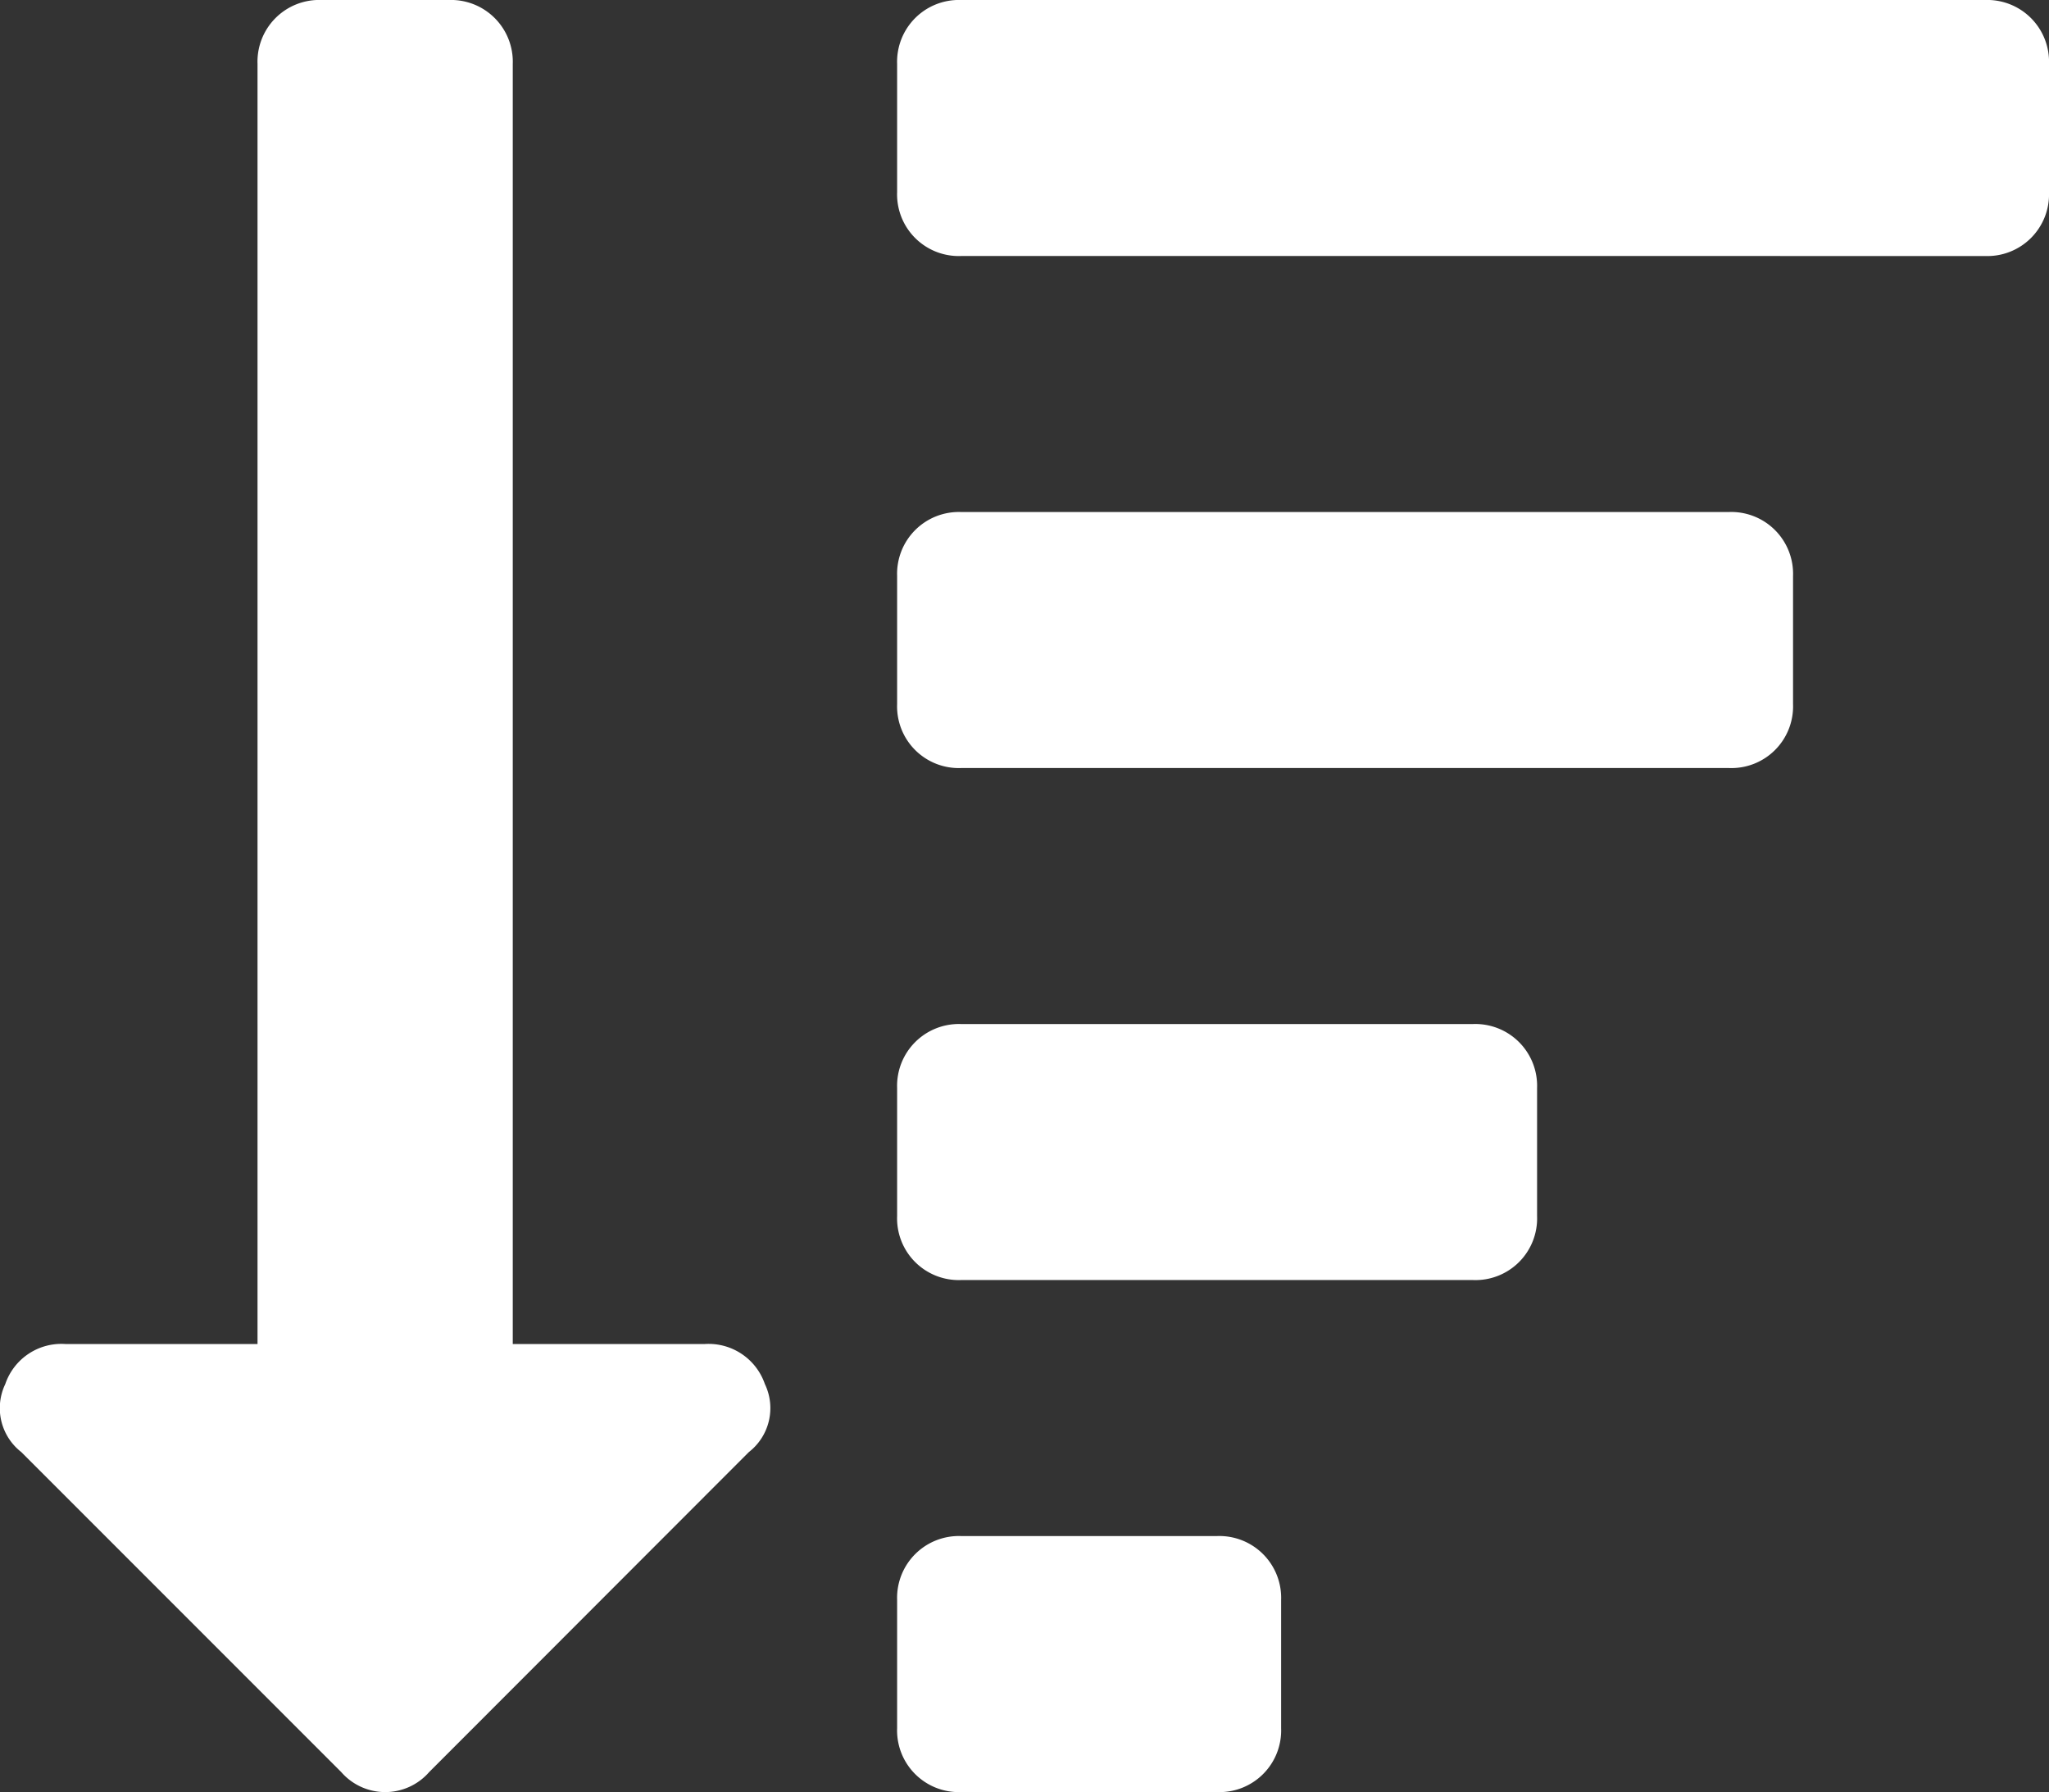 <svg xmlns="http://www.w3.org/2000/svg" width="17.011" height="14.875" viewBox="0 0 17.011 14.875">
  <rect x="0" y="0" width="17.011" height="14.875" fill="#333333" stroke="none"/>
  <g id="_" data-name=" " transform="translate(-333.375 -702.619)" style="isolation: isolate">
    <g id="Group_55300" data-name="Group 55300" style="isolation: isolate">
      <path id="Path_53803" data-name="Path 53803" d="M336.938,717.328a.484.484,0,0,1-.73,0l-2.656-2.656a.462.462,0,0,1-.133-.565.492.492,0,0,1,.5-.332h1.594V703.15a.512.512,0,0,1,.531-.531H337.1a.513.513,0,0,1,.532.531v10.625h1.593a.494.494,0,0,1,.5.332.462.462,0,0,1-.133.565Zm12.916-12.584a.512.512,0,0,0,.532-.531V703.15a.513.513,0,0,0-.532-.531h-8.5a.513.513,0,0,0-.531.531v1.063a.512.512,0,0,0,.531.531Zm-9.031,2.656a.513.513,0,0,1,.531-.531h6.375a.513.513,0,0,1,.532.531v1.063a.512.512,0,0,1-.532.531h-6.375a.512.512,0,0,1-.531-.531Zm0,4.25a.513.513,0,0,1,.531-.531h4.25a.513.513,0,0,1,.532.531v1.063a.512.512,0,0,1-.532.531h-4.25a.512.512,0,0,1-.531-.531Zm0,4.25a.513.513,0,0,1,.531-.531h2.125a.513.513,0,0,1,.532.531v1.063a.512.512,0,0,1-.532.531h-2.125a.512.512,0,0,1-.531-.531Z" fill="#fff"/>
    </g>
  </g>
</svg>

